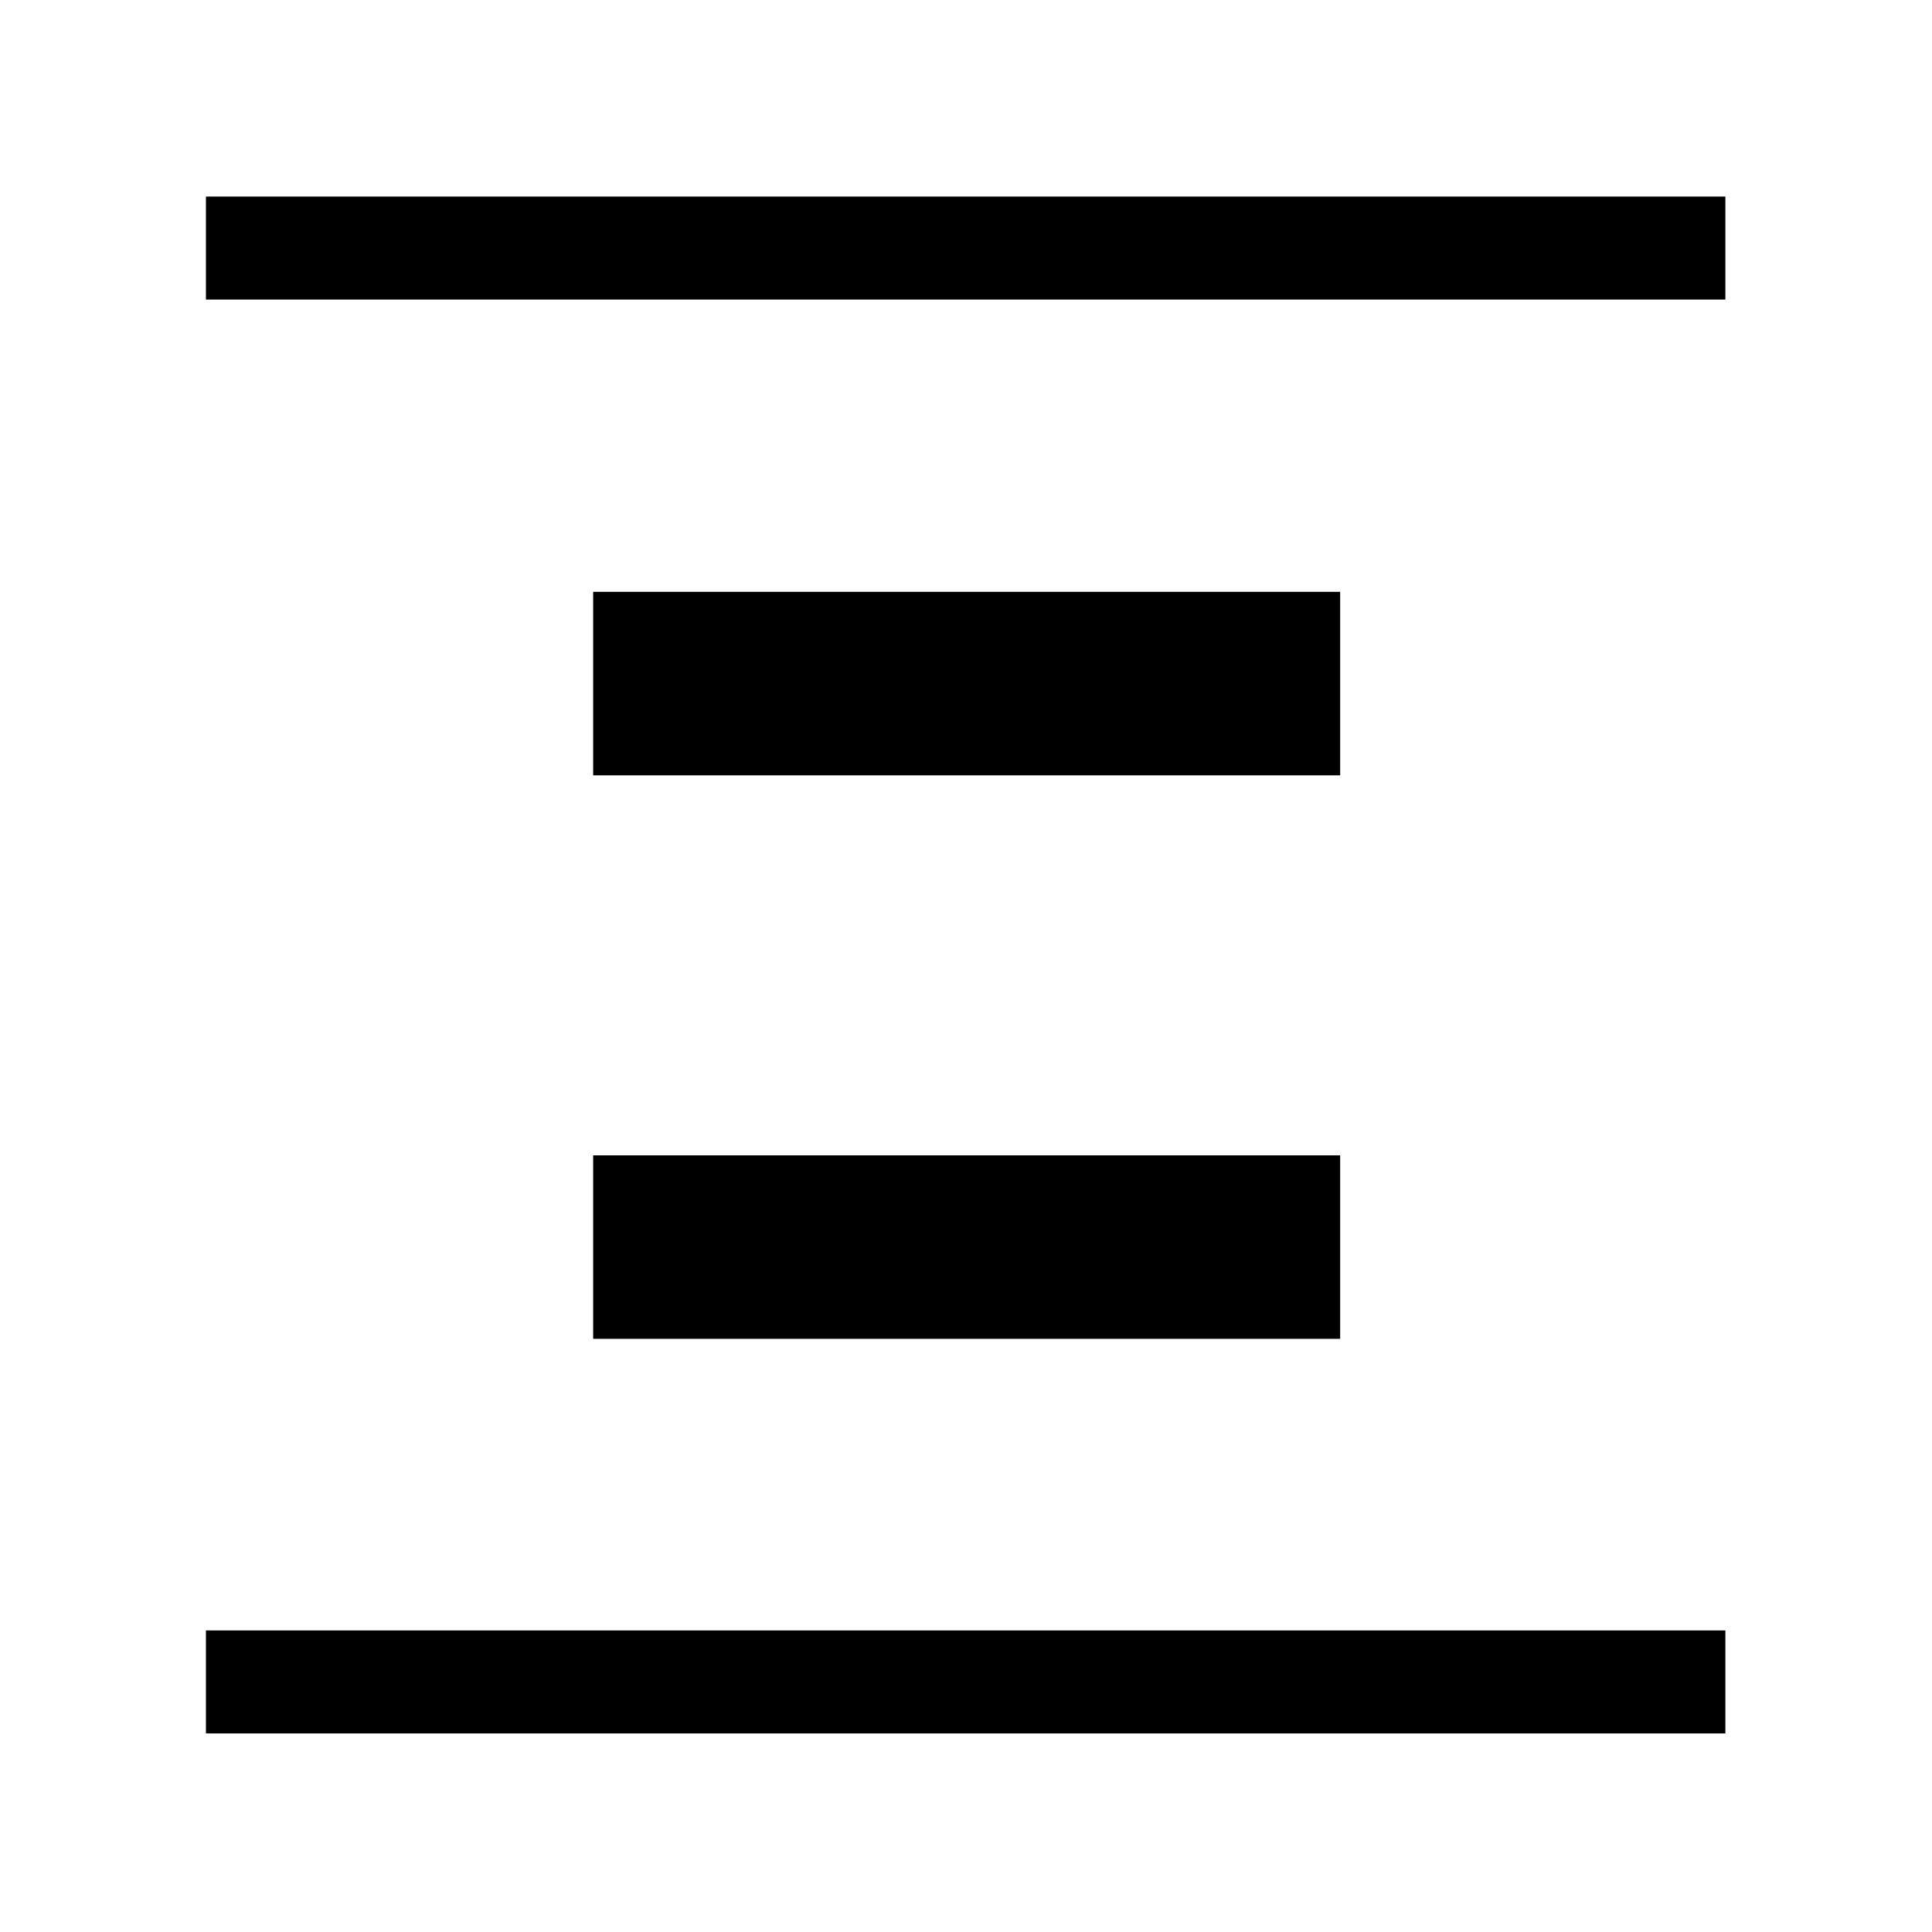 <svg xmlns="http://www.w3.org/2000/svg" height="40" viewBox="0 -960 960 960" width="40"><path d="M102.33-811.15v-51.18h755v51.18h-755Zm0 712.48v-51.18h755v51.18h-755Zm192.41-476.07v-91.18h371.18v91.18H294.74Zm0 280v-91.18h371.18v91.18H294.74Z"/></svg>